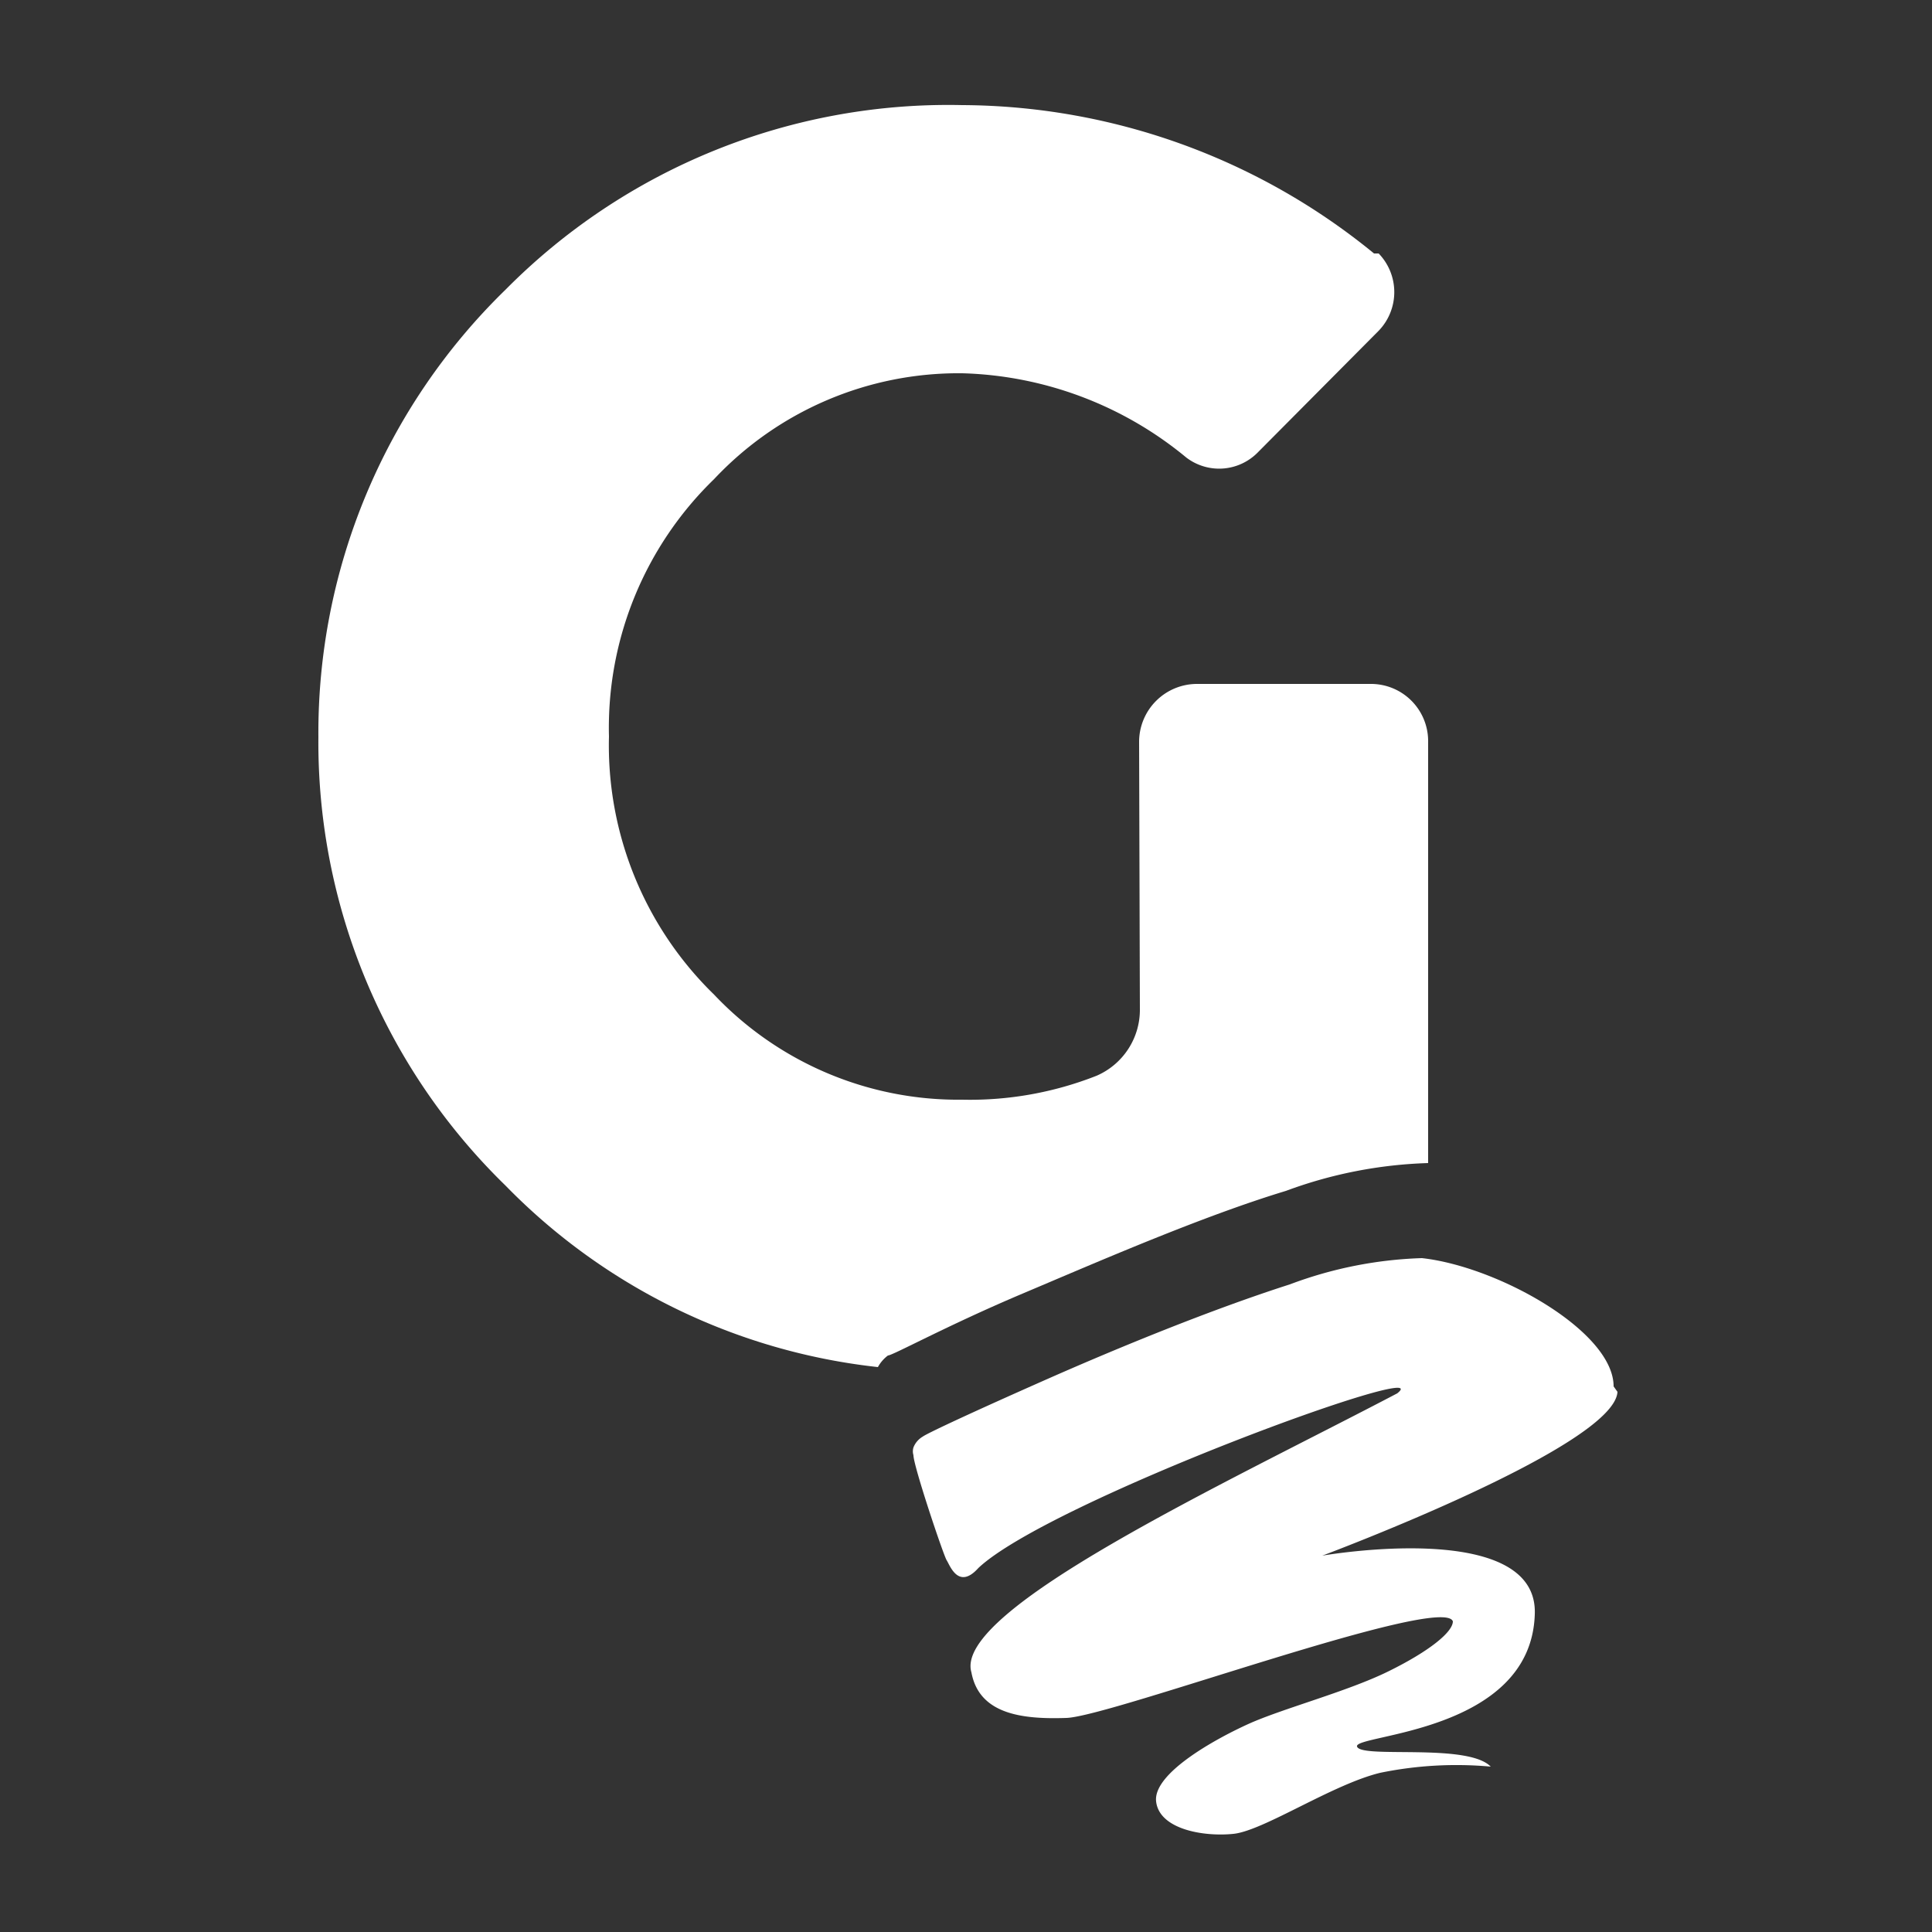 <svg id="Capa_1" data-name="Capa 1" xmlns="http://www.w3.org/2000/svg" viewBox="0 0 25 25"><rect x="0" y="0" width="25" height="25" fill="#333333" stroke="none"/><defs><style>.cls-1{fill:#fff;}</style></defs><title>gen-icon-plugin-02</title><path class="cls-1" d="M14.75,13.05a.93.93,0,0,1-.56.87,4.47,4.47,0,0,1-1.74.31,4.35,4.35,0,0,1-3.21-1.36A4.5,4.5,0,0,1,7.88,9.53,4.48,4.48,0,0,1,9.24,6.2a4.34,4.34,0,0,1,3.21-1.37,4.75,4.75,0,0,1,2.9,1.09.7.7,0,0,0,.92-.06l1.57-1.58a.72.72,0,0,0,0-1l-.06,0a8.47,8.47,0,0,0-5.33-1.92A8.06,8.06,0,0,0,6.54,3.75,8,8,0,0,0,4.12,9.54a8,8,0,0,0,2.42,5.8,7.94,7.94,0,0,0,4.82,2.35.47.47,0,0,1,.13-.15c.06,0,.77-.39,1.74-.8s2.32-1,3.41-1.33a5.78,5.78,0,0,1,1.84-.36h0V9.6a.74.74,0,0,0-.75-.75H15.49a.75.75,0,0,0-.75.75Z"/><path class="cls-1" d="M20.88,17.94c0-.71-1.49-1.55-2.48-1.66h0a5.31,5.31,0,0,0-1.71.34c-1,.32-2.2.81-3.15,1.23s-1.55.7-1.6.74a.28.28,0,0,0-.12.14.17.17,0,0,0,0,.1c0,.14.39,1.3.43,1.36s.15.39.41.1c.91-.86,6-2.72,5.42-2.26-2.21,1.16-5.75,2.8-5.51,3.61.1.54.65.61,1.23.59s4.87-1.61,5-1.25c0,.14-.31.39-.84.65s-1.37.48-1.81.68-1.23.64-1.19,1,.61.46,1,.42,1.28-.64,1.9-.79a4.9,4.9,0,0,1,1.43-.08c-.3-.31-1.68-.1-1.73-.26s2.25-.17,2.3-1.71c.05-1.25-2.75-.76-2.75-.76s3.78-1.41,3.82-2.12"/></svg>